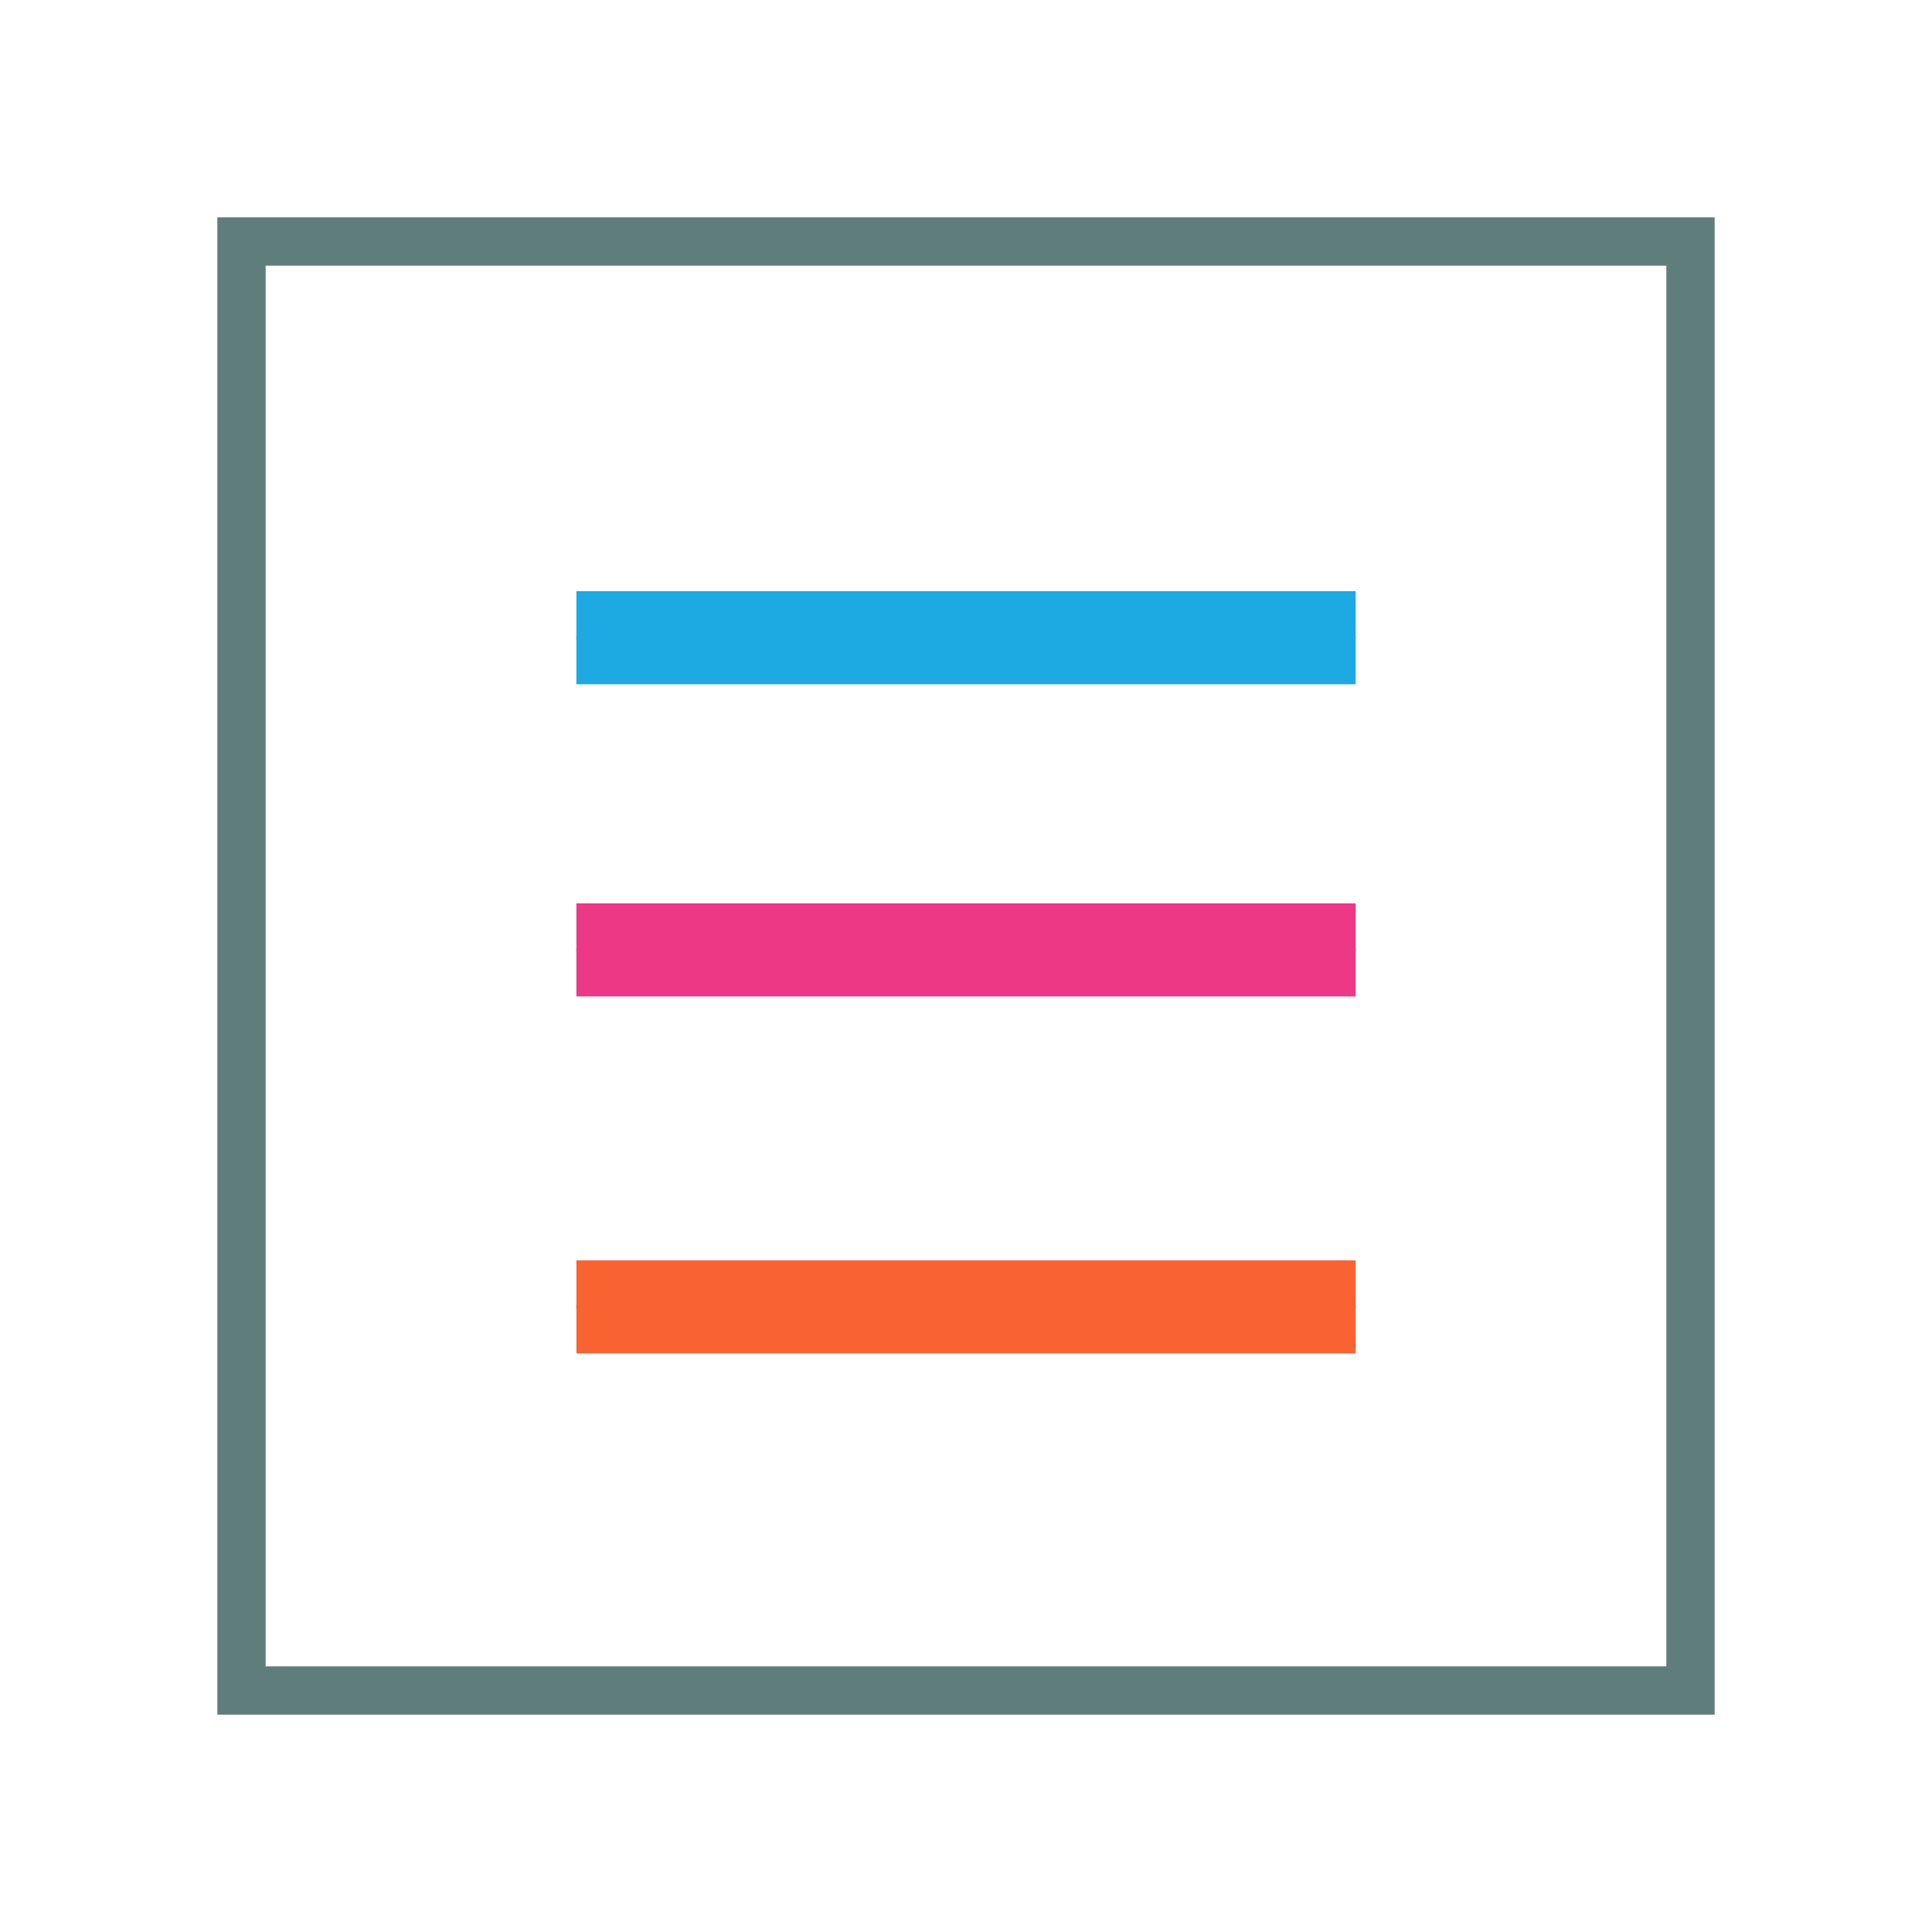 <?xml version="1.0" encoding="utf-8"?>
<!-- Generator: Adobe Illustrator 23.0.5, SVG Export Plug-In . SVG Version: 6.00 Build 0)  -->
<svg version="1.1" id="Layer_1" xmlns="http://www.w3.org/2000/svg" xmlns:xlink="http://www.w3.org/1999/xlink" x="0px" y="0px"
	 viewBox="0 0 120 120" style="enable-background:new 0 0 120 120;" xml:space="preserve">
<style type="text/css">
	.st0{display:none;}
	.st1{display:inline;fill:none;stroke:#5F7D7A;stroke-width:3;stroke-miterlimit:10;}
	.st2{display:inline;fill:none;stroke:#1DA9E1;stroke-width:3;stroke-miterlimit:10;}
	.st3{display:inline;fill:none;stroke:#ED3985;stroke-width:3;stroke-miterlimit:10;}
	.st4{display:inline;fill:none;stroke:#F96332;stroke-width:3;stroke-miterlimit:10;}
	.st5{display:inline;fill:none;stroke:#66B9B7;stroke-width:3;stroke-miterlimit:10;}
	.st6{fill:none;stroke:#5F7D7A;stroke-width:3;stroke-miterlimit:10;}
	.st7{fill:none;stroke:#1DA9E1;stroke-width:3;stroke-miterlimit:10;}
	.st8{fill:none;stroke:#ED3985;stroke-width:3;stroke-miterlimit:10;}
	.st9{fill:none;stroke:#F96332;stroke-width:3;stroke-miterlimit:10;}
</style>
<g class="st0">
	<path class="st1" d="M41.12,72.43h-13c0,0-17.34-6.07-12.14-21.67c0,0,2.6-10.4,17.34-10.4c0,0,0.43-15.17,12.57-20.37
		c0,0,15.61-7.8,26.88,5.2l3.47,4.33c0,0,12.14,0.87,11.27,11.27c0,0,11.27-2.6,17.34,12.14c0,0,1.73,10.4-6.07,16.47
		c0,0-4.33,3.47-13,3.47H53.69"/>
	<polyline class="st2" points="28.54,82.4 41.55,82.4 41.18,61.26 	"/>
	<line class="st3" x1="53.75" y1="61.41" x2="53.69" y2="82.4"/>
	<line class="st4" x1="66.94" y1="61.41" x2="66.69" y2="77.2"/>
	<line class="st1" x1="66.69" y1="81.53" x2="66.69" y2="83.27"/>
	<line class="st4" x1="66.78" y1="87.64" x2="66.69" y2="92.8"/>
	<line class="st5" x1="79.2" y1="61.1" x2="79.2" y2="63.74"/>
	<polyline class="st5" points="79.2,67.31 78.83,87.6 91.83,87.6 	"/>
	<circle class="st2" cx="23.78" cy="82.83" r="4.77"/>
	<circle class="st5" cx="96.6" cy="87.17" r="4.77"/>
	<circle class="st4" cx="67.12" cy="97.57" r="4.77"/>
	<circle class="st3" cx="53.25" cy="87.17" r="4.77"/>
	<line class="st1" x1="46.32" y1="72.43" x2="48.92" y2="72.43"/>
</g>
<g>
	<rect x="15" y="15" class="st6" width="90" height="90"/>
	<line class="st7" x1="35.8" y1="38.22" x2="84.2" y2="38.22"/>
	<line class="st8" x1="35.8" y1="57.61" x2="84.2" y2="57.61"/>
	<line class="st7" x1="35.8" y1="41" x2="84.2" y2="41"/>
	<line class="st8" x1="35.8" y1="60.39" x2="84.2" y2="60.39"/>
	<line class="st9" x1="35.8" y1="79.78" x2="84.2" y2="79.78"/>
	<line class="st9" x1="35.8" y1="82.56" x2="84.2" y2="82.56"/>
</g>
</svg>
